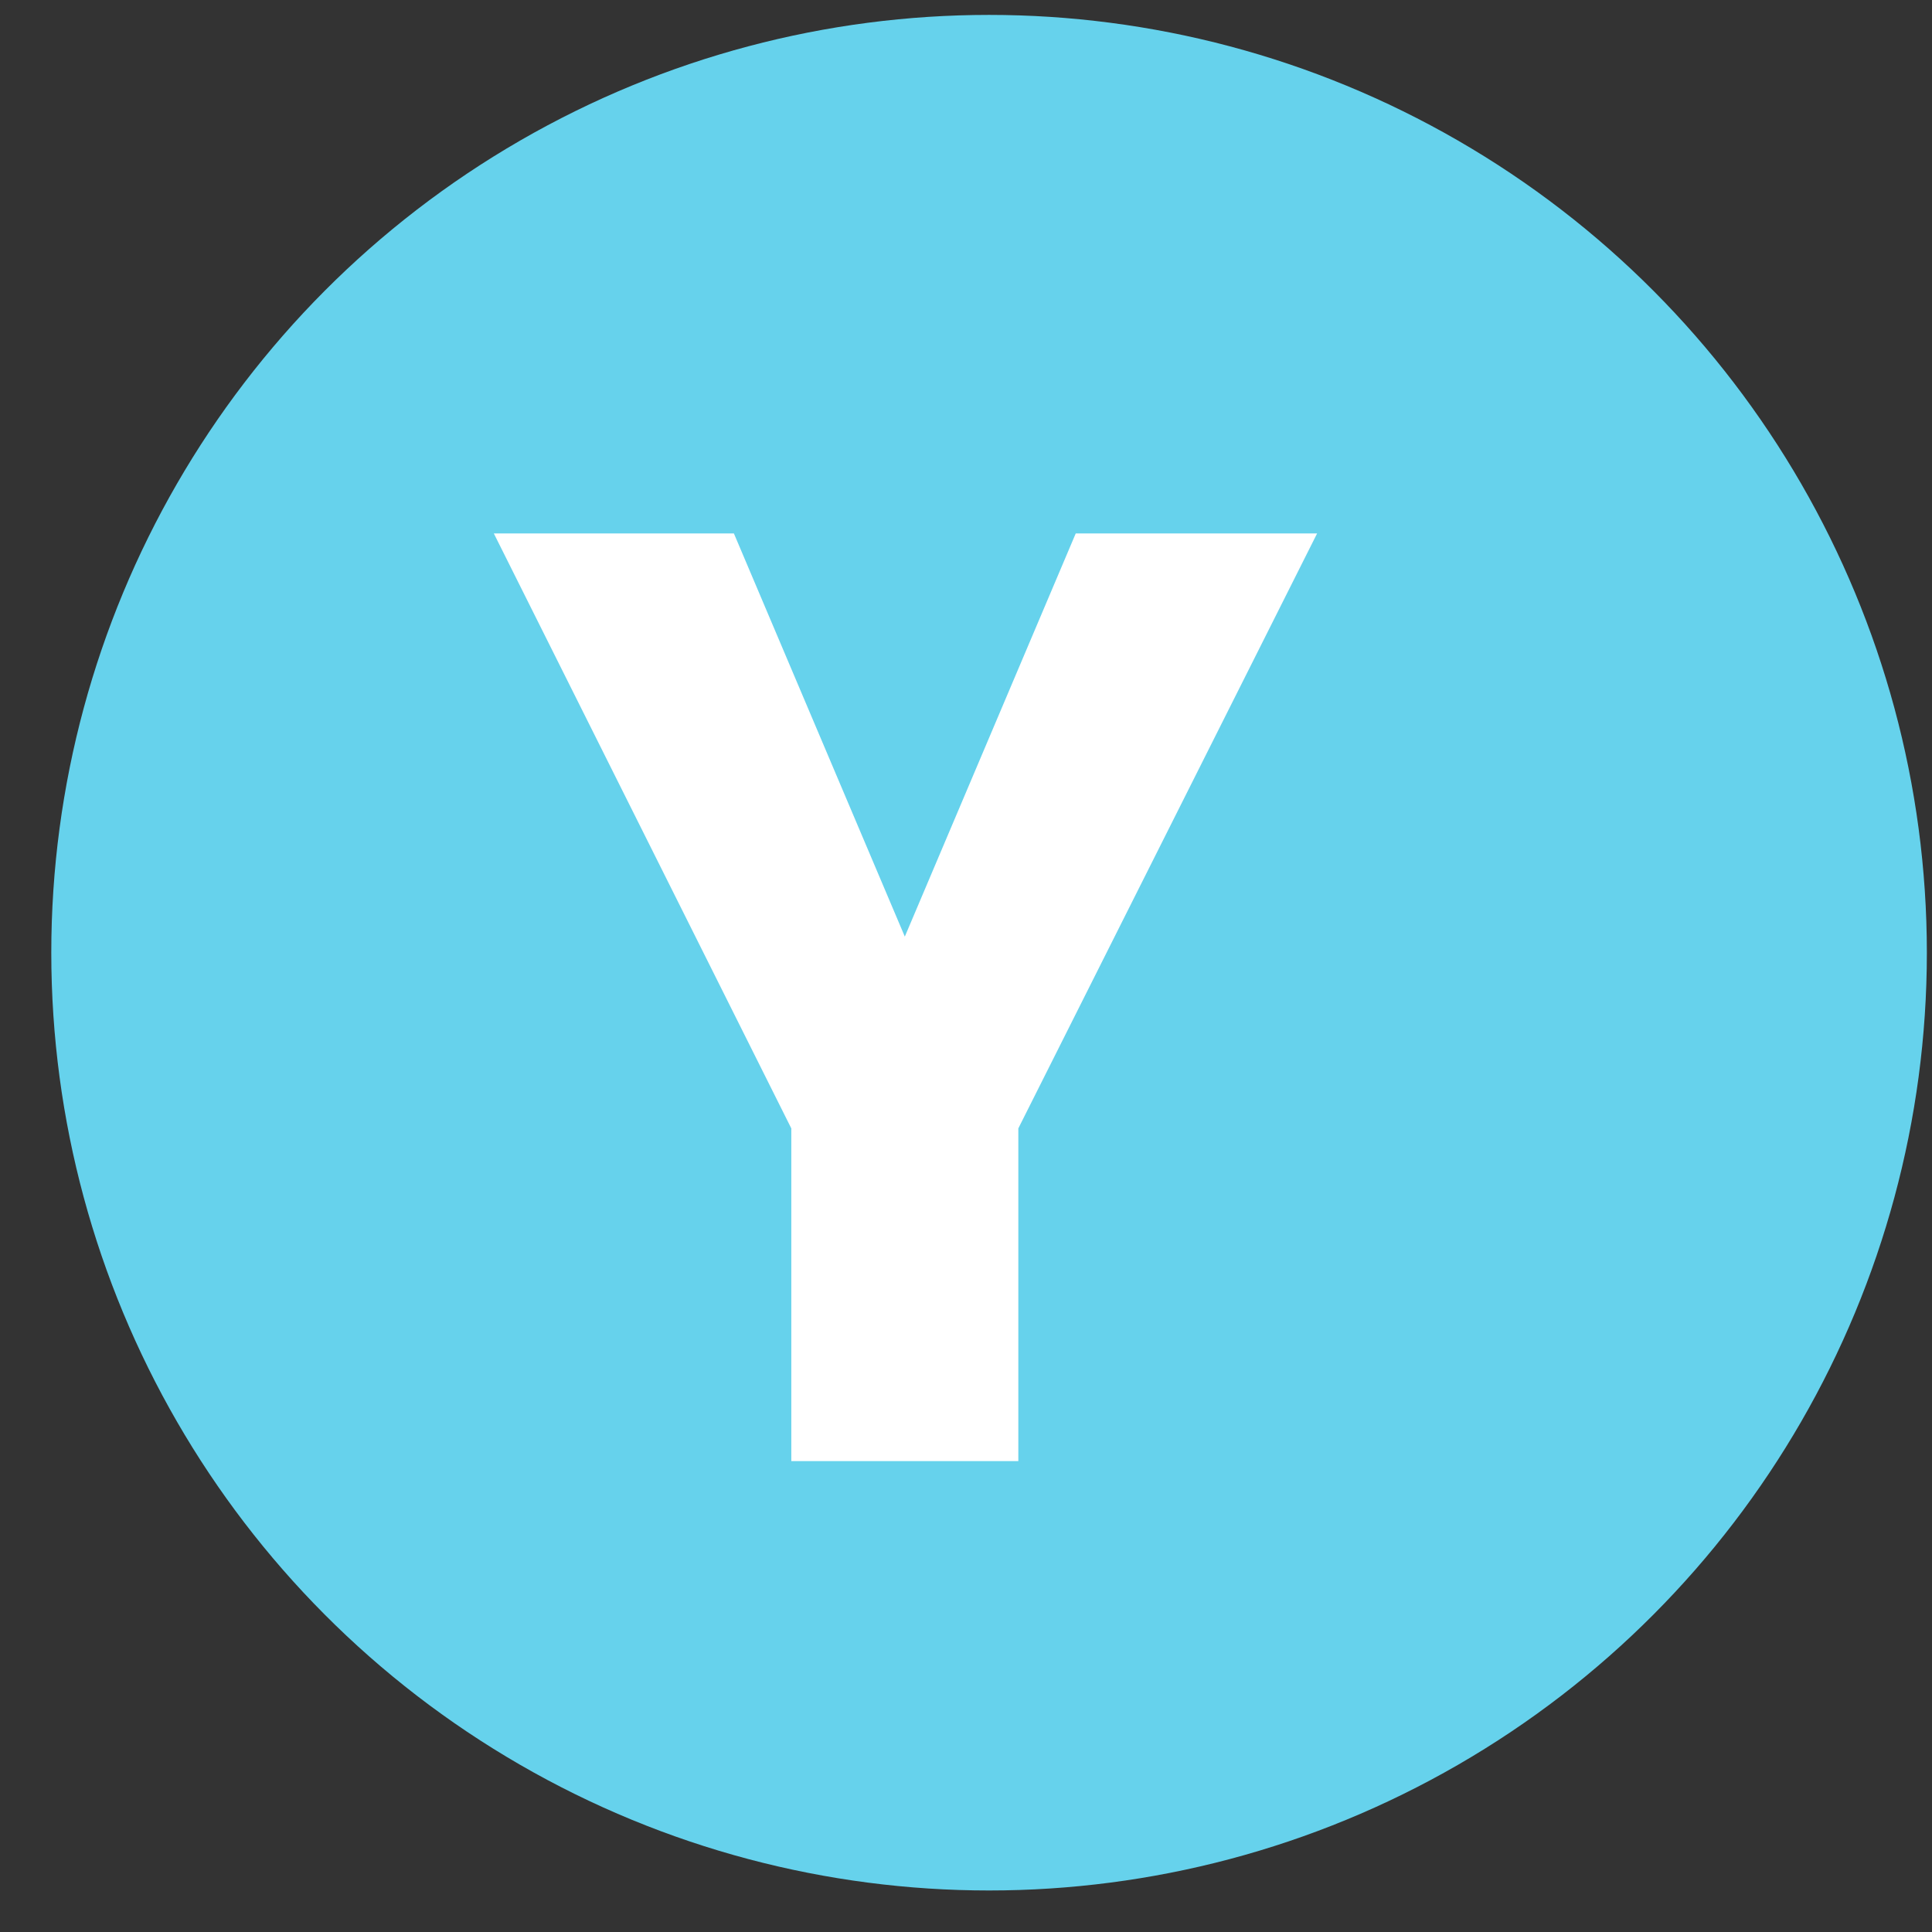 <?xml version="1.0" encoding="UTF-8" standalone="no"?>
<!DOCTYPE svg PUBLIC "-//W3C//DTD SVG 1.1//EN" "http://www.w3.org/Graphics/SVG/1.1/DTD/svg11.dtd">
<svg width="100%" height="100%" viewBox="0 0 28 28" version="1.1" xmlns="http://www.w3.org/2000/svg" xmlns:xlink="http://www.w3.org/1999/xlink" xml:space="preserve" xmlns:serif="http://www.serif.com/" style="fill-rule:evenodd;clip-rule:evenodd;stroke-linejoin:round;stroke-miterlimit:2;">
    <rect x="0" y="0" width="28" height="28" fill="#333333" stroke="none"/>
    <g transform="matrix(1,0,0,1,-7557.29,-1354.23)">
        <g transform="matrix(0.763,0,0,0.763,3896.58,426.424)">
            <g transform="matrix(0.393,0,0,0.393,3046.61,725.339)">
                <circle cx="4503.72" cy="1294.54" r="45.325" fill="rgb(102, 210, 236)"/>
            </g>
        </g>
        <g transform="matrix(0.763,0,0,0.763,3896.58,426.424)">
            <g transform="matrix(24.782,0,0,24.782,4807.19,1243.75)">
                <path d="M0.314,-0.402L0.445,-0.711L0.63,-0.711L0.401,-0.255L0.401,-0L0.227,-0L0.227,-0.255L-0.001,-0.711L0.183,-0.711L0.314,-0.402Z" fill="white"/>
            </g>
        </g>
    </g>
</svg>
